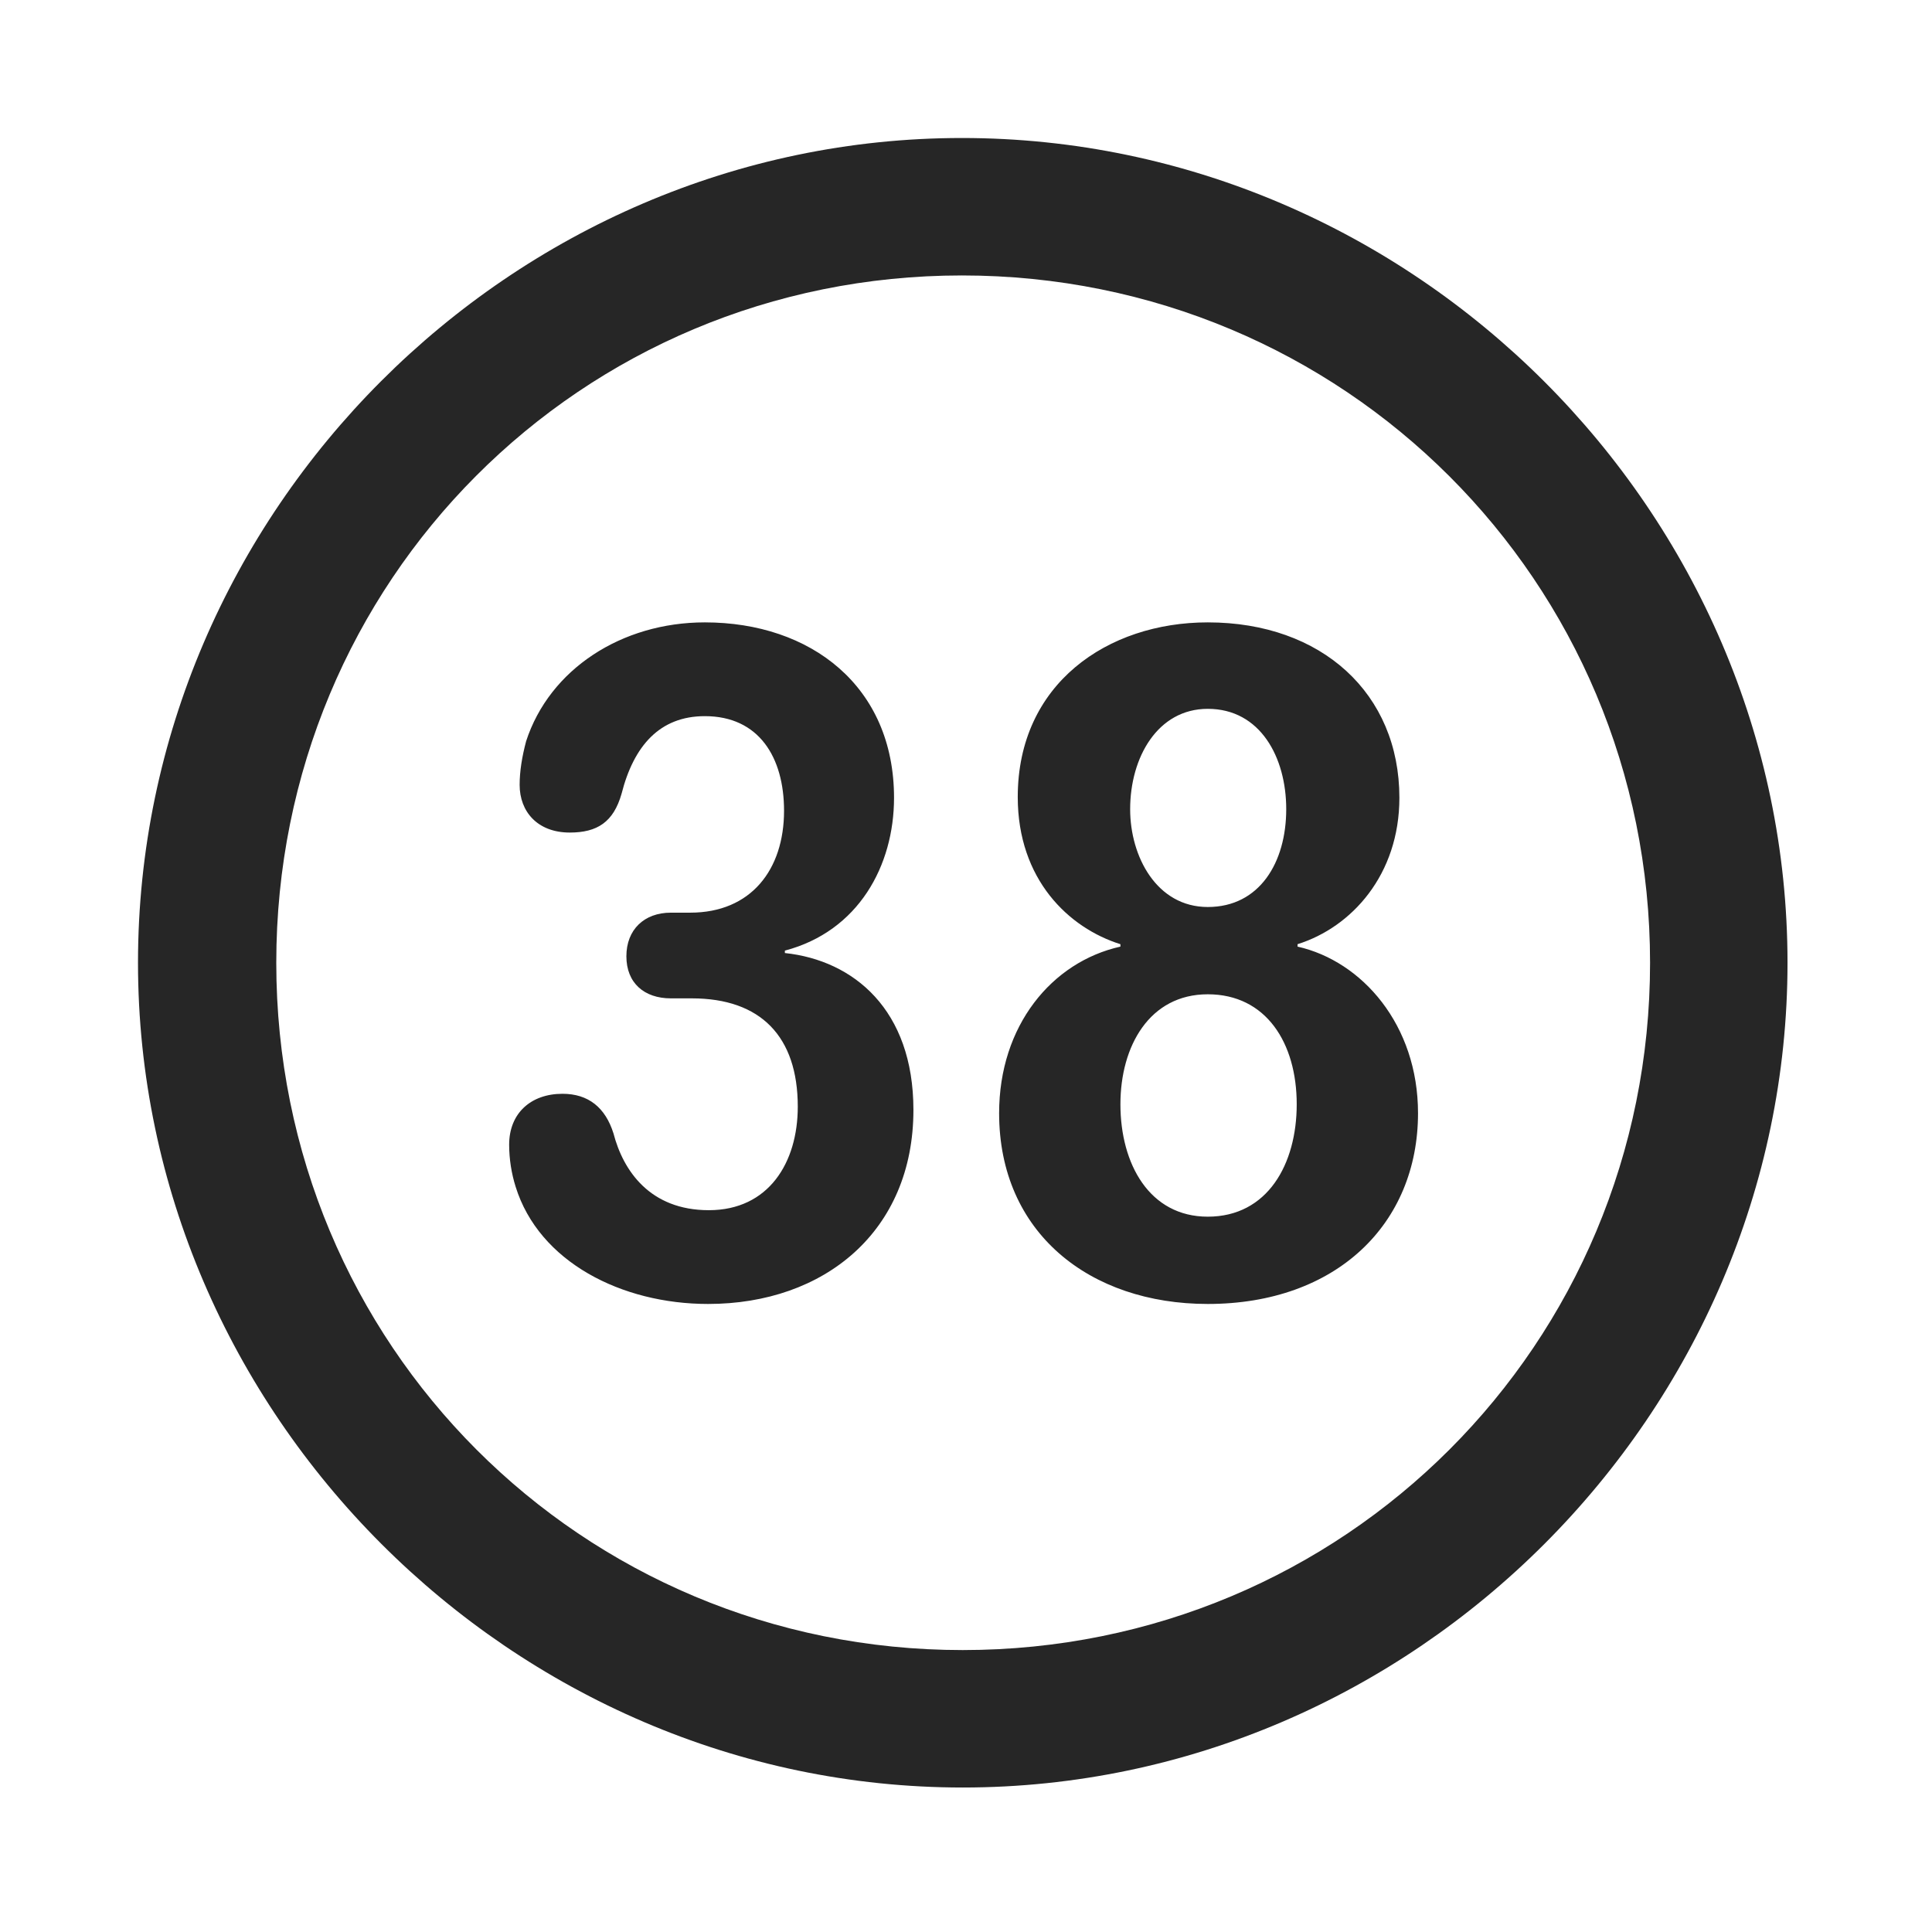 <svg width="28" height="28" viewBox="0 0 28 28" fill="none" xmlns="http://www.w3.org/2000/svg">
<path d="M13.953 25.906C20.492 25.906 25.906 20.48 25.906 13.953C25.906 7.414 20.48 2 13.941 2C7.414 2 2 7.414 2 13.953C2 20.48 7.426 25.906 13.953 25.906ZM13.953 23.914C8.422 23.914 4.004 19.484 4.004 13.953C4.004 8.422 8.41 3.992 13.941 3.992C19.473 3.992 23.914 8.422 23.914 13.953C23.914 19.484 19.484 23.914 13.953 23.914Z" fill="black" fill-opacity="0.85"/>
<path d="M10.262 18.898C11.949 18.898 13.238 17.844 13.238 16.086C13.238 14.633 12.371 13.918 11.375 13.812V13.777C12.441 13.496 12.957 12.547 12.957 11.562C12.957 9.945 11.75 9.02 10.215 9.02C9.008 9.02 7.965 9.699 7.625 10.742C7.566 10.965 7.531 11.176 7.531 11.375C7.531 11.762 7.789 12.066 8.258 12.066C8.656 12.066 8.891 11.914 9.008 11.504C9.184 10.812 9.559 10.379 10.215 10.379C11 10.379 11.363 10.977 11.363 11.75C11.363 12.605 10.883 13.227 10.004 13.227H9.723C9.336 13.227 9.078 13.473 9.078 13.859C9.078 14.246 9.336 14.469 9.723 14.469H10.027C11.023 14.469 11.562 15.02 11.562 16.039C11.562 16.848 11.141 17.539 10.273 17.539C9.418 17.539 9.031 16.965 8.891 16.426C8.773 16.051 8.527 15.852 8.152 15.852C7.695 15.852 7.379 16.133 7.379 16.59C7.379 16.801 7.414 17.012 7.473 17.199C7.812 18.289 9.008 18.898 10.262 18.898ZM17.504 18.898C19.367 18.898 20.551 17.738 20.551 16.133C20.551 14.855 19.742 13.93 18.805 13.719V13.684C19.59 13.438 20.281 12.676 20.281 11.562C20.281 10.051 19.156 9.02 17.504 9.02C16.051 9.02 14.75 9.91 14.75 11.551C14.75 12.746 15.488 13.449 16.238 13.684V13.719C15.242 13.941 14.48 14.867 14.48 16.133C14.48 17.867 15.793 18.898 17.504 18.898ZM17.504 13.145C16.766 13.145 16.379 12.418 16.379 11.727C16.379 10.977 16.777 10.273 17.504 10.273C18.266 10.273 18.641 10.977 18.641 11.727C18.641 12.5 18.254 13.145 17.504 13.145ZM17.504 17.633C16.66 17.633 16.238 16.871 16.238 16.004C16.238 15.16 16.66 14.41 17.504 14.41C18.348 14.41 18.793 15.113 18.793 16.004C18.793 16.871 18.371 17.633 17.504 17.633Z" fill="black" fill-opacity="0.85"/>
</svg>
